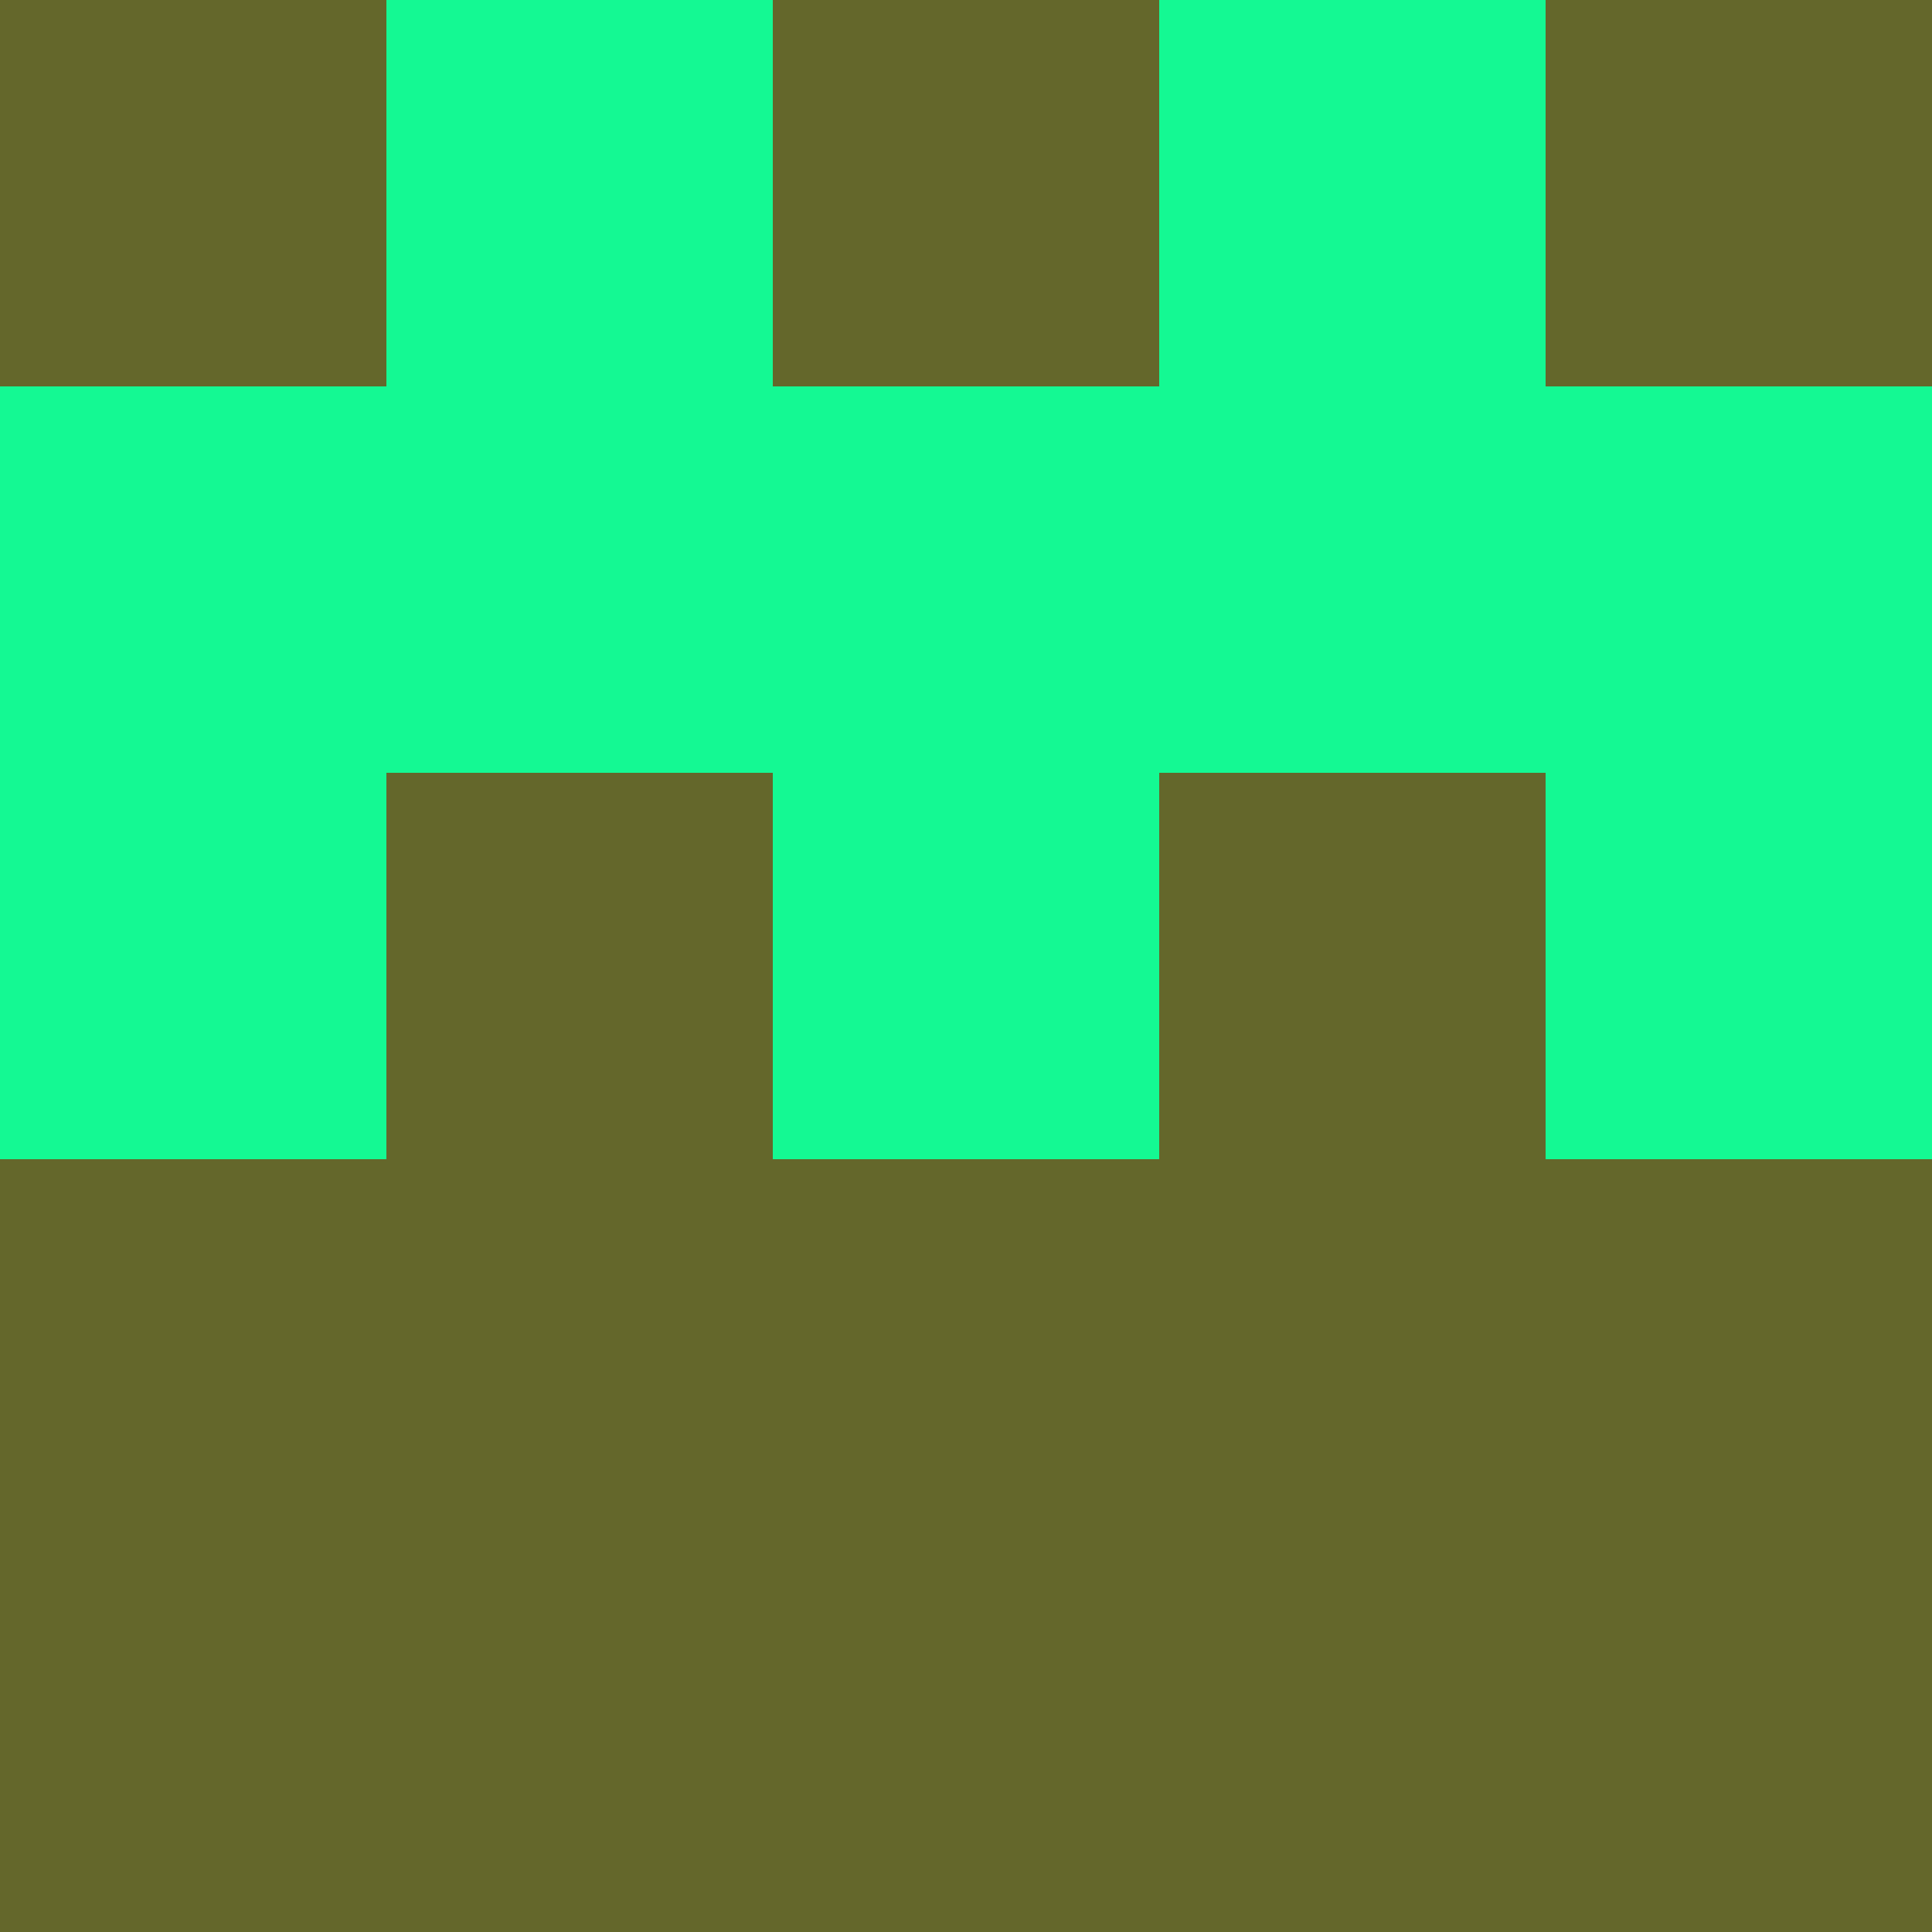 <?xml version="1.0" encoding="utf-8"?>
<!DOCTYPE svg PUBLIC "-//W3C//DTD SVG 20010904//EN"
        "http://www.w3.org/TR/2001/REC-SVG-20010904/DTD/svg10.dtd">

<svg width="400" height="400" viewBox="0 0 5 5"
    xmlns="http://www.w3.org/2000/svg"
    xmlns:xlink="http://www.w3.org/1999/xlink">
            <rect x="0" y="0" width="1" height="1" fill="#64672B" />
        <rect x="0" y="1" width="1" height="1" fill="#14F993" />
        <rect x="0" y="2" width="1" height="1" fill="#14F993" />
        <rect x="0" y="3" width="1" height="1" fill="#64672B" />
        <rect x="0" y="4" width="1" height="1" fill="#64672B" />
                <rect x="1" y="0" width="1" height="1" fill="#14F993" />
        <rect x="1" y="1" width="1" height="1" fill="#14F993" />
        <rect x="1" y="2" width="1" height="1" fill="#64672B" />
        <rect x="1" y="3" width="1" height="1" fill="#64672B" />
        <rect x="1" y="4" width="1" height="1" fill="#64672B" />
                <rect x="2" y="0" width="1" height="1" fill="#64672B" />
        <rect x="2" y="1" width="1" height="1" fill="#14F993" />
        <rect x="2" y="2" width="1" height="1" fill="#14F993" />
        <rect x="2" y="3" width="1" height="1" fill="#64672B" />
        <rect x="2" y="4" width="1" height="1" fill="#64672B" />
                <rect x="3" y="0" width="1" height="1" fill="#14F993" />
        <rect x="3" y="1" width="1" height="1" fill="#14F993" />
        <rect x="3" y="2" width="1" height="1" fill="#64672B" />
        <rect x="3" y="3" width="1" height="1" fill="#64672B" />
        <rect x="3" y="4" width="1" height="1" fill="#64672B" />
                <rect x="4" y="0" width="1" height="1" fill="#64672B" />
        <rect x="4" y="1" width="1" height="1" fill="#14F993" />
        <rect x="4" y="2" width="1" height="1" fill="#14F993" />
        <rect x="4" y="3" width="1" height="1" fill="#64672B" />
        <rect x="4" y="4" width="1" height="1" fill="#64672B" />
        
</svg>


